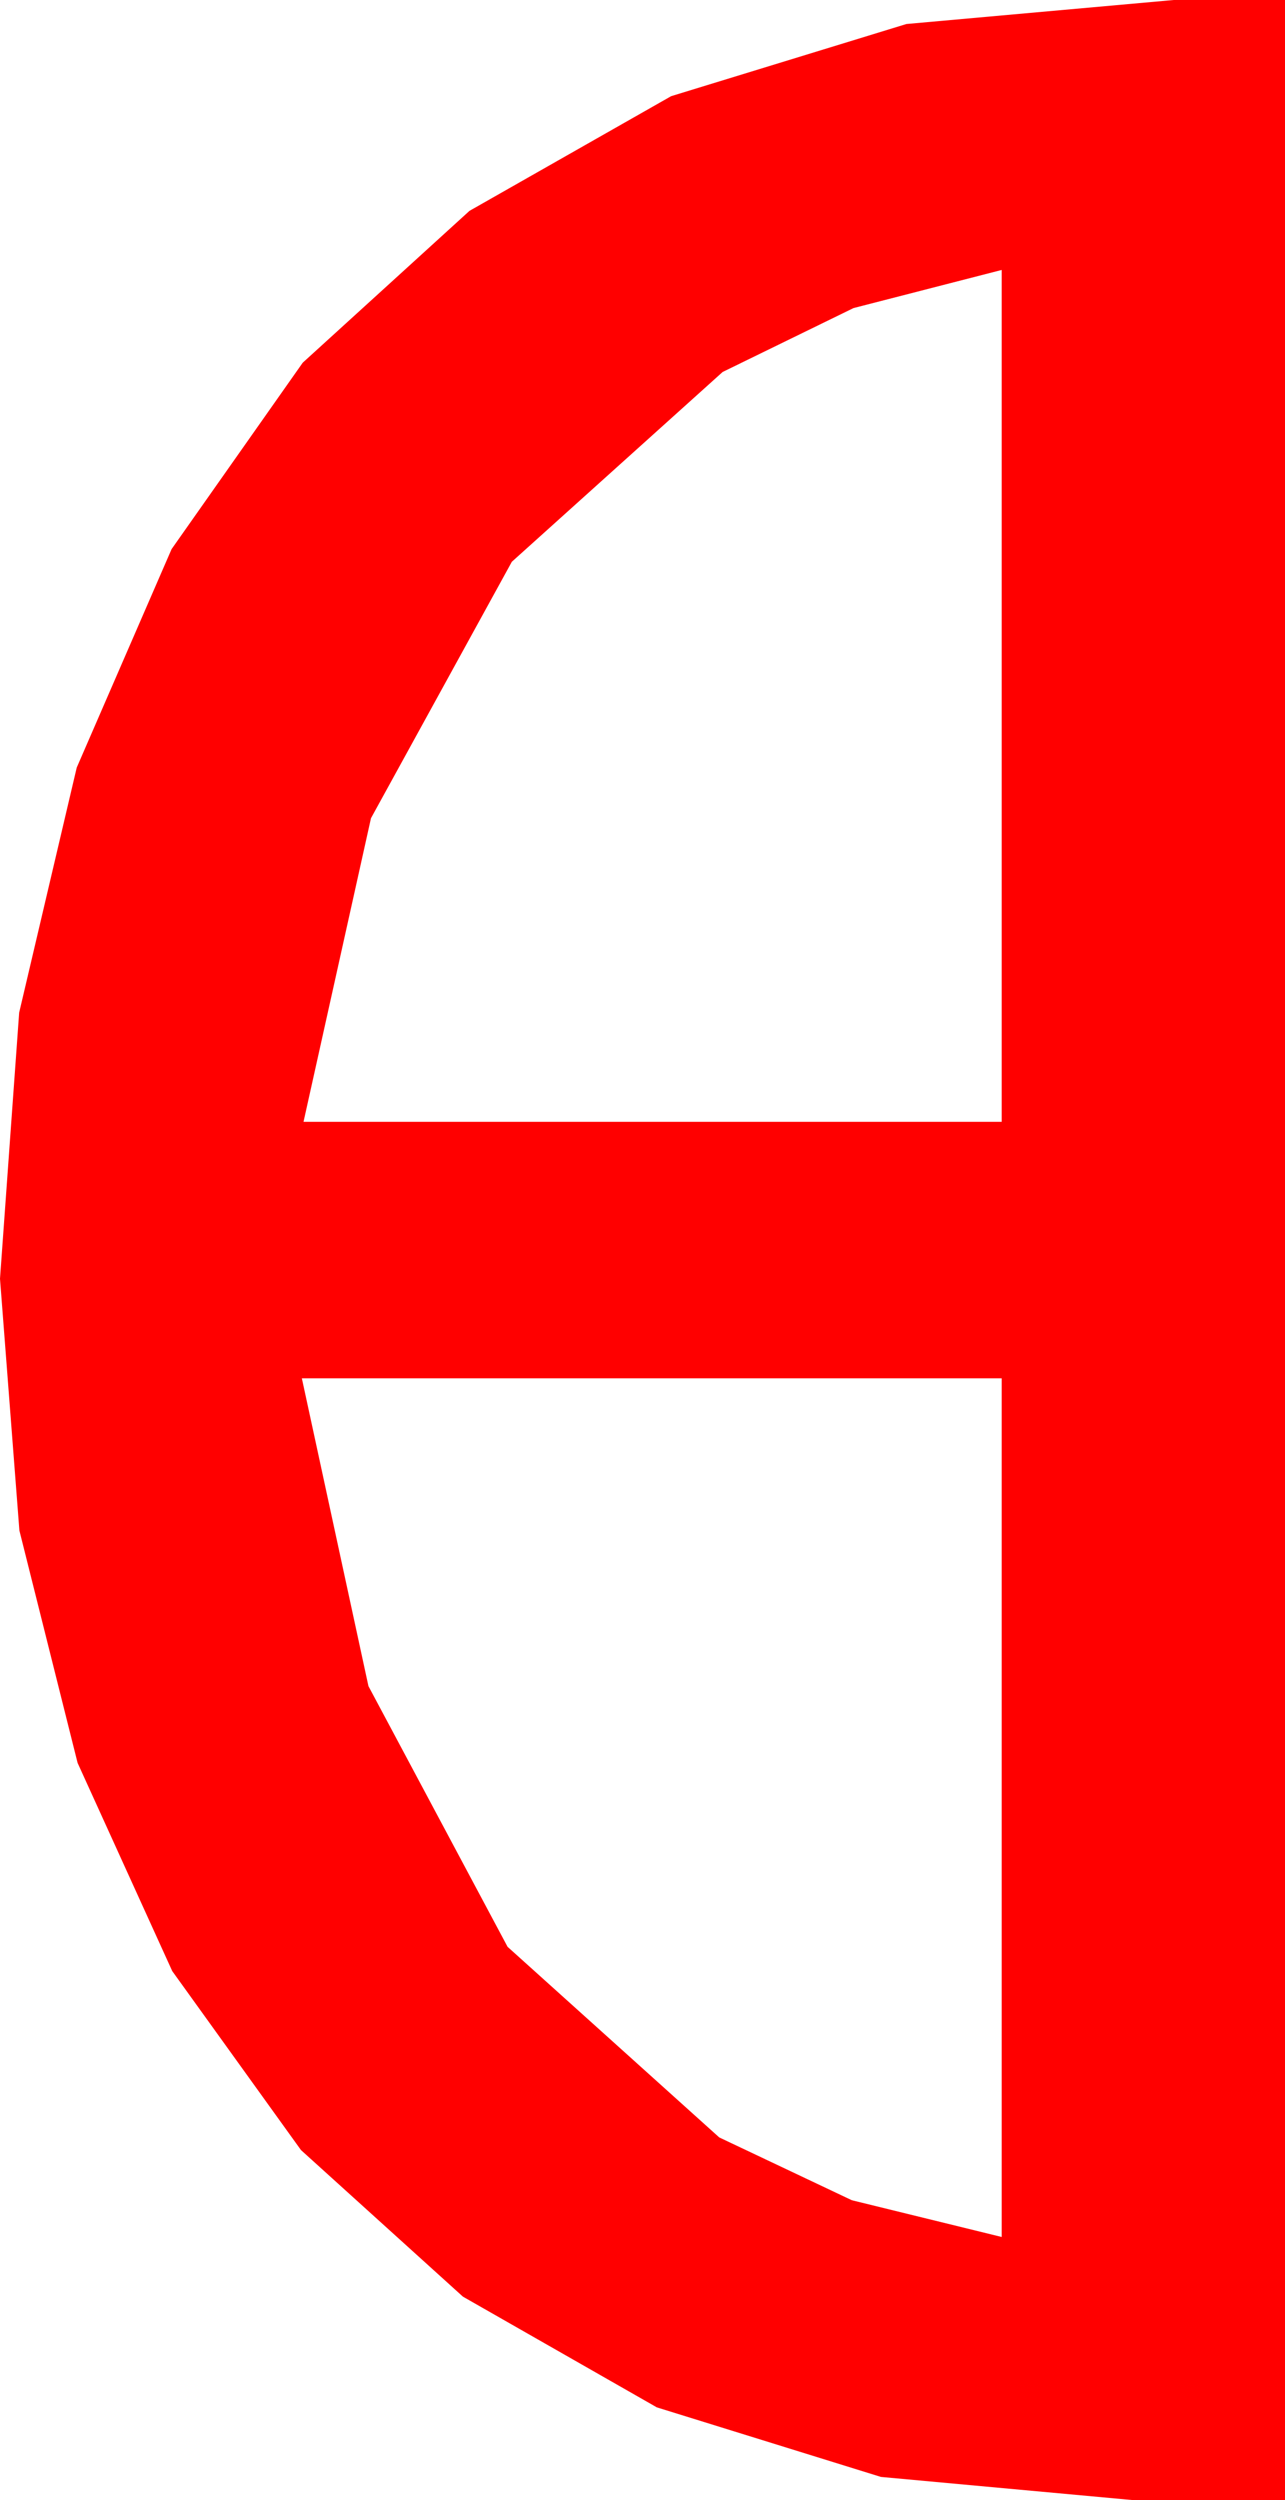<?xml version="1.0" encoding="utf-8"?>
<!DOCTYPE svg PUBLIC "-//W3C//DTD SVG 1.1//EN" "http://www.w3.org/Graphics/SVG/1.1/DTD/svg11.dtd">
<svg width="22.324" height="43.418" xmlns="http://www.w3.org/2000/svg" xmlns:xlink="http://www.w3.org/1999/xlink" xmlns:xml="http://www.w3.org/XML/1998/namespace" version="1.1">
  <g>
    <g>
      <path style="fill:#FF0000;fill-opacity:1" d="M5.244,23.936L6.401,29.282 8.818,33.809 12.495,37.119 14.799,38.21 17.402,38.848 17.402,23.936 5.244,23.936z M17.402,4.688L14.828,5.35 12.554,6.46 8.892,9.756 6.445,14.209 5.273,19.482 17.402,19.482 17.402,4.688z M20.391,0L22.324,0 22.324,43.418 19.688,43.418 15.304,43.015 11.411,41.807 8.042,39.884 5.229,37.339 2.992,34.23 1.348,30.615 0.337,26.58 0,22.207 0.333,17.585 1.333,13.33 2.981,9.536 5.259,6.299 8.156,3.662 11.66,1.67 15.747,0.417 20.391,0z" />
    </g>
  </g>
</svg>